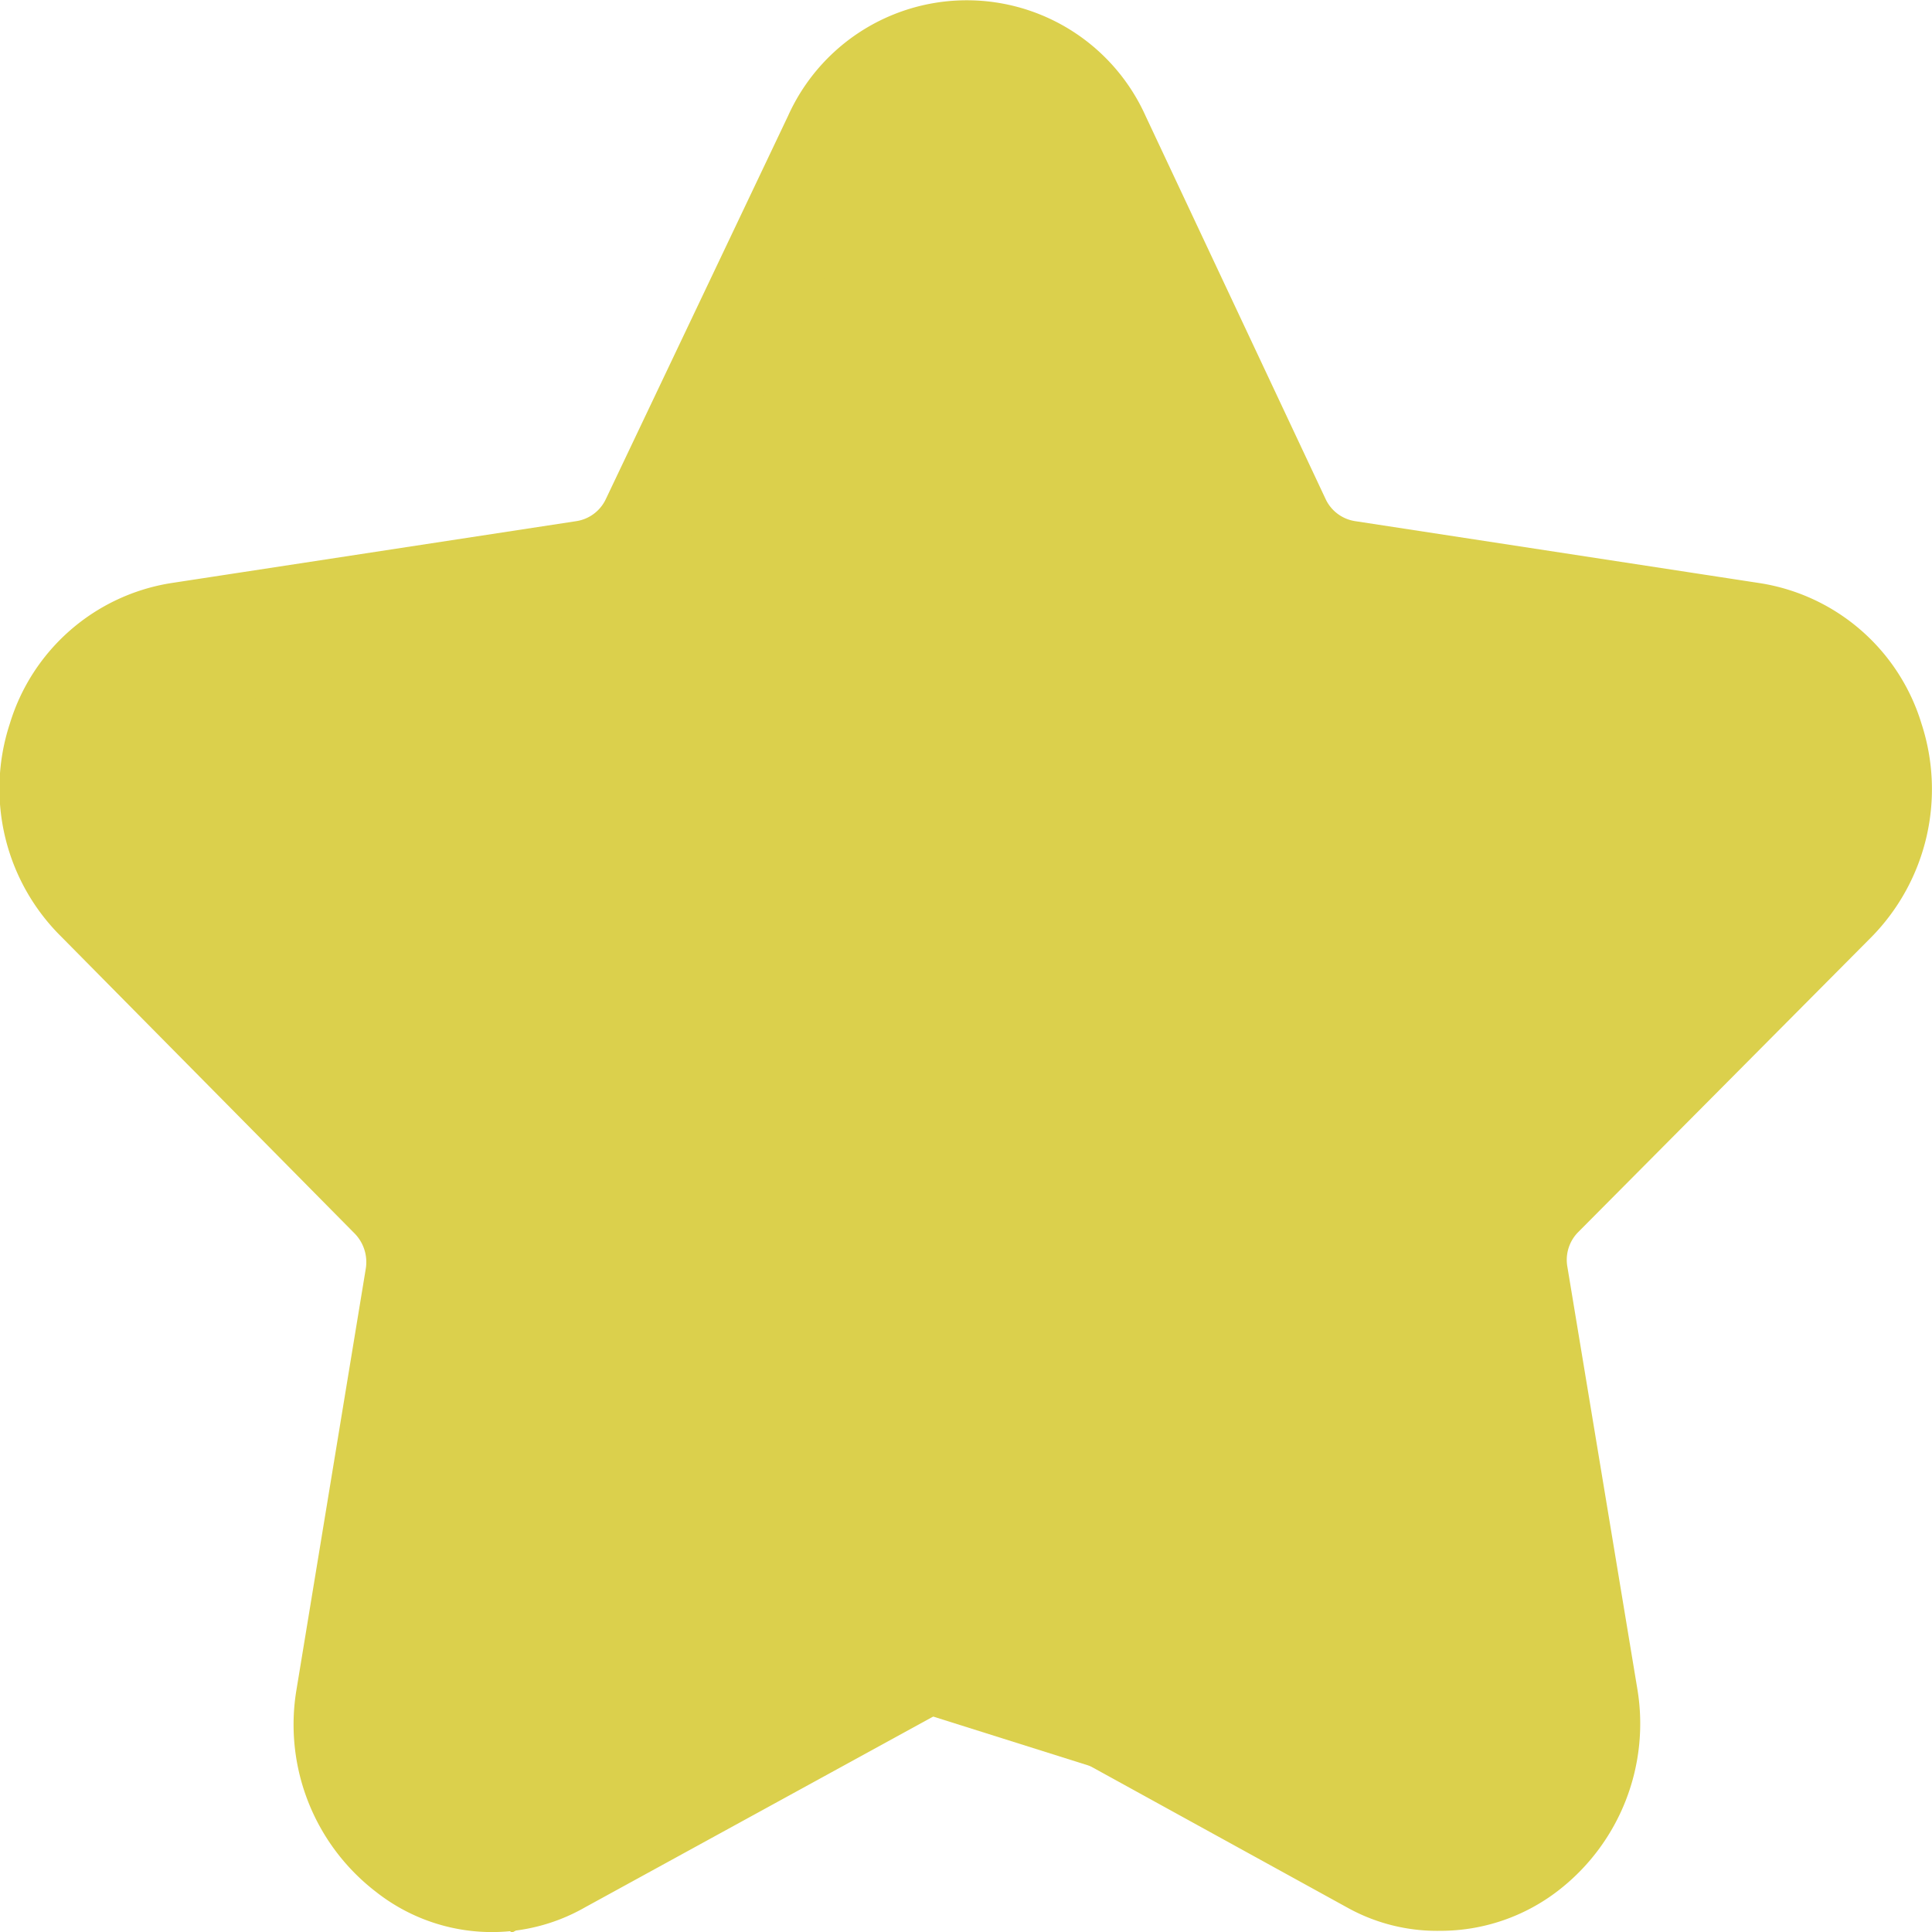 <svg xmlns="http://www.w3.org/2000/svg" width="18" height="18" viewBox="0 0 18 18"><defs><style>.a{fill:#dbd04c;}</style></defs><path class="a" d="M19.436,10.957A1.965,1.965,0,0,0,19.9,8.975a1.878,1.878,0,0,0-1.5-1.311L14.62,7.085a.364.364,0,0,1-.27-.2l-1.68-3.575a1.826,1.826,0,0,0-3.331,0l-1.7,3.575a.364.364,0,0,1-.27.2l-3.781.578a1.878,1.878,0,0,0-1.5,1.311,1.939,1.939,0,0,0,.48,1.983L5.3,13.721a.381.381,0,0,1,.105.328l-.645,3.919A1.965,1.965,0,0,0,5.5,19.856,1.746,1.746,0,0,0,7.448,20l3.391-1.858a.314.314,0,0,1,.33,0L14.545,20a1.72,1.72,0,0,0,.87.219,1.794,1.794,0,0,0,1.1-.375,1.965,1.965,0,0,0,.735-1.889L16.6,14.033a.367.367,0,0,1,.105-.328Zm-3.781,1.655a2.043,2.043,0,0,0-.54,1.717l.645,3.919a.377.377,0,0,1-.135.359.331.331,0,0,1-.375.031l-3.376-1.858a1.842,1.842,0,0,0-1.74,0L6.758,18.639a.306.306,0,0,1-.375-.031.337.337,0,0,1-.135-.359l.645-3.919a1.968,1.968,0,0,0-.54-1.717L3.607,9.833a.4.4,0,0,1-.09-.375.349.349,0,0,1,.285-.25l3.781-.578a1.861,1.861,0,0,0,1.4-1.062l1.7-3.56A.4.4,0,0,1,11,3.791a.34.34,0,0,1,.315.2l1.7,3.56a1.861,1.861,0,0,0,1.4,1.062l3.781.578a.349.349,0,0,1,.285.25.37.37,0,0,1-.075.39Z" transform="translate(-1.997 -2.23)"/><path class="a" d="M3387.542-326l-2.238,4.333-4.714,1.238-.589.99,3.064,3.961-.472,5.2,1.3,1.114,3.653-2.1,4.715,1.486h1.414l-.589-4.951.589-2.228,2.829-2.476-1.768-1.733-4.007-.5L3388.957-326Z" transform="translate(-3379.124 327.171)"/></svg>